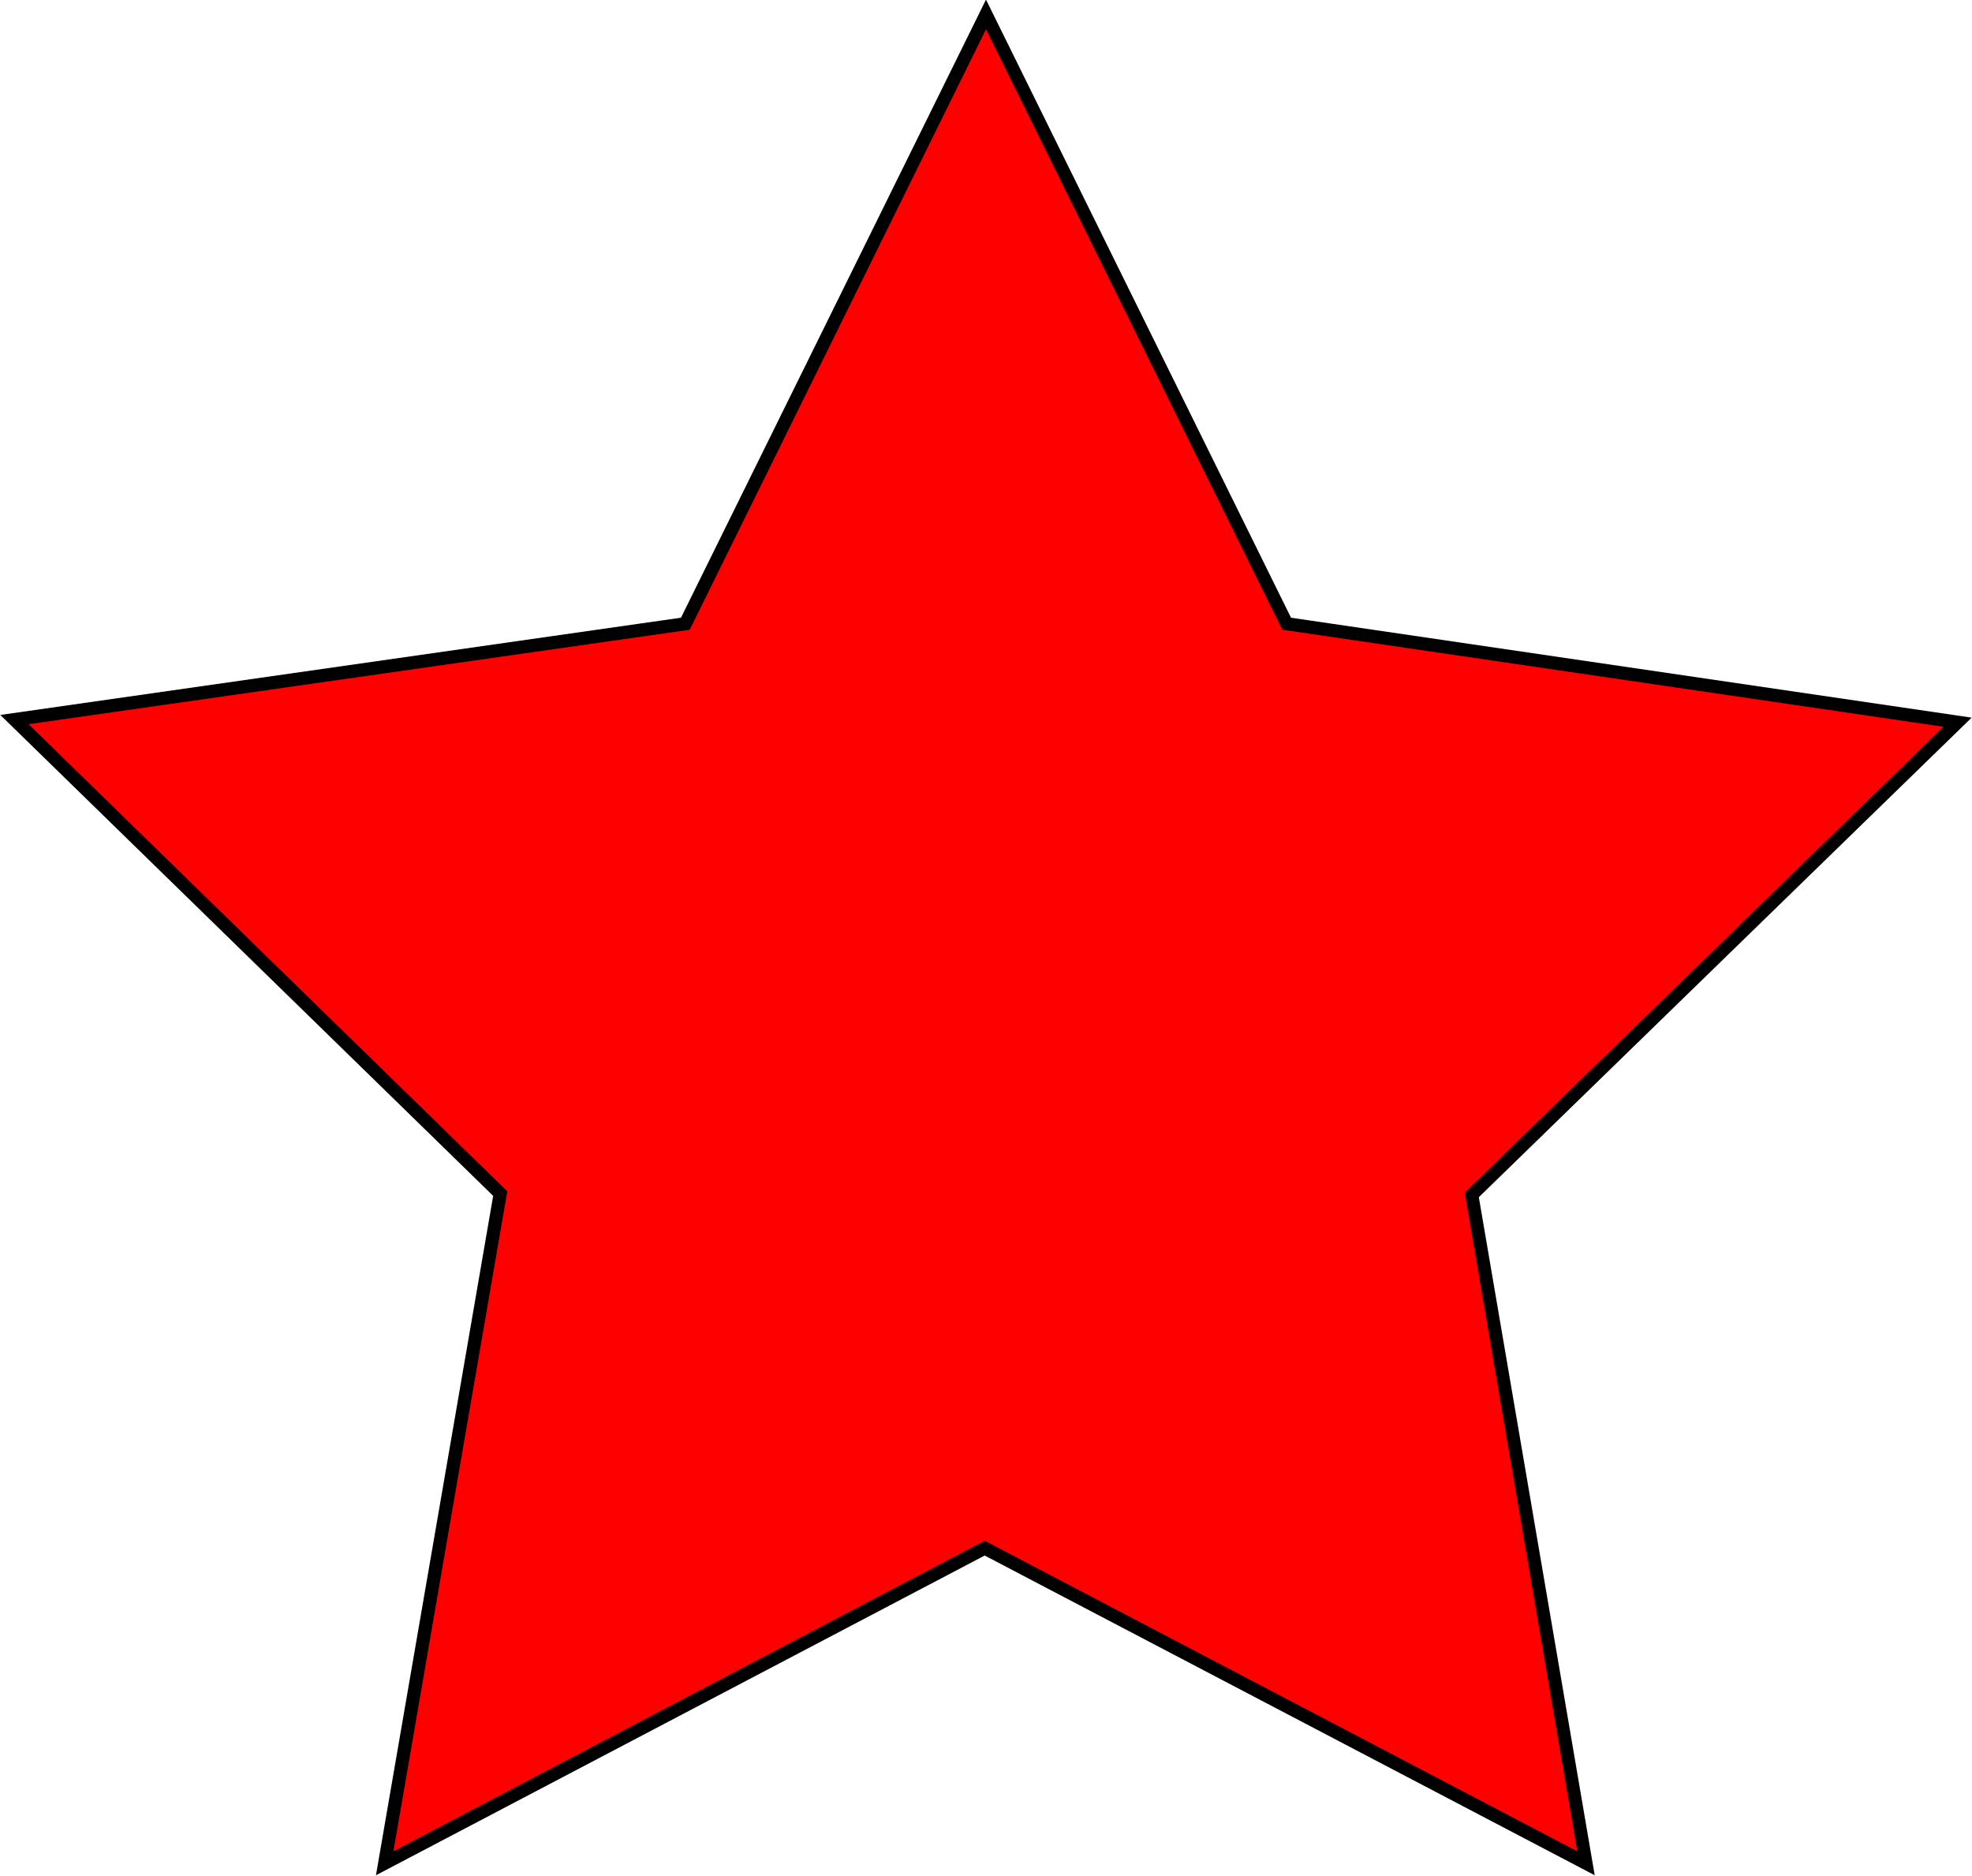 <?xml version="1.0" encoding="utf-8"?>
<!-- Generator: Adobe Illustrator 21.0.0, SVG Export Plug-In . SVG Version: 6.00 Build 0)  -->
<svg version="1.1" id="Layer_1" xmlns="http://www.w3.org/2000/svg" xmlns:xlink="http://www.w3.org/1999/xlink" x="0px" y="0px"
	 viewBox="0 0 150.2 142.9" style="enable-background:new 0 0 150.2 142.9;" xml:space="preserve">
<style type="text/css">
	.st0{fill:#ff0000;stroke:#000000;stroke-miterlimit:10;}
</style>
<polygon class="st0" points="120.8,141.9 75,117.9 29.3,141.9 38.1,90.9 1.1,54.8 52.2,47.5 75.1,1.1 98,47.5 149.1,55 112.1,91 "/>
</svg>
